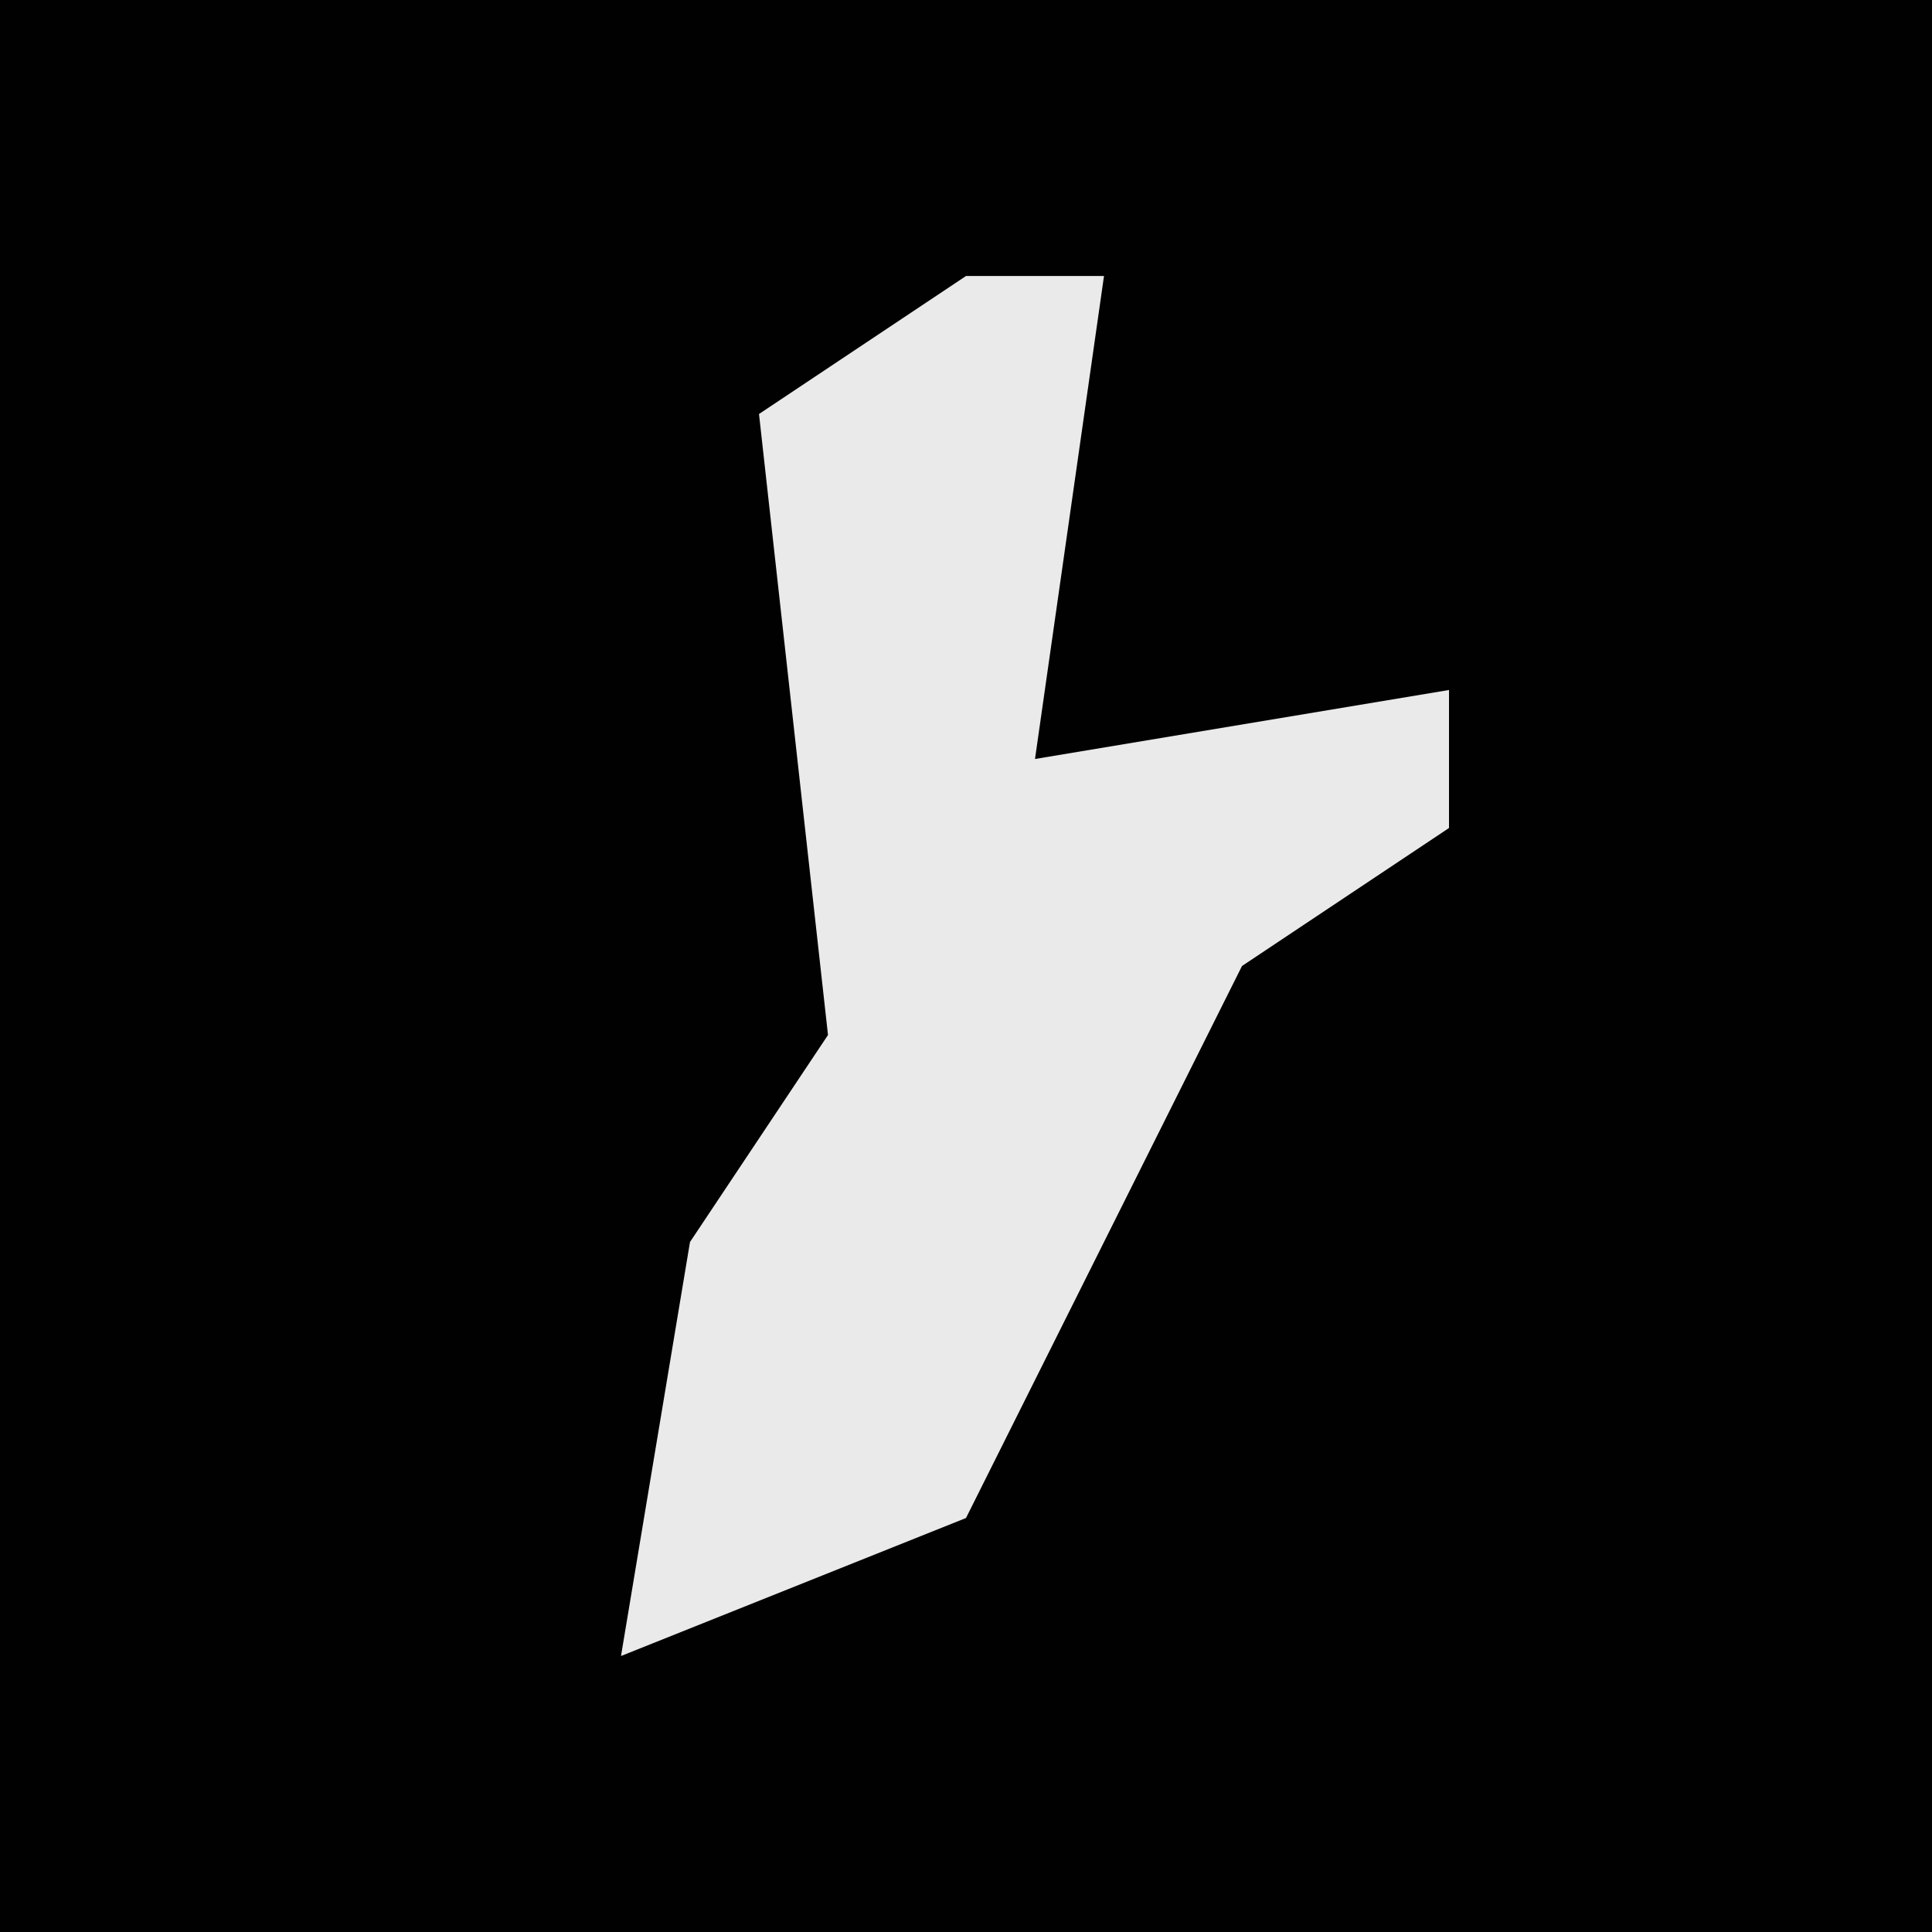 <?xml version="1.0" encoding="UTF-8"?>
<svg version="1.1" xmlns="http://www.w3.org/2000/svg" width="28" height="28">
<path d="M0,0 L28,0 L28,28 L0,28 Z " fill="#010101" transform="translate(0,0)"/>
<path d="M0,0 L2,0 L1,7 L7,6 L7,8 L4,10 L0,18 L-5,20 L-4,14 L-2,11 L-3,2 Z " fill="#EAEAEA" transform="translate(14,4)"/>
</svg>
